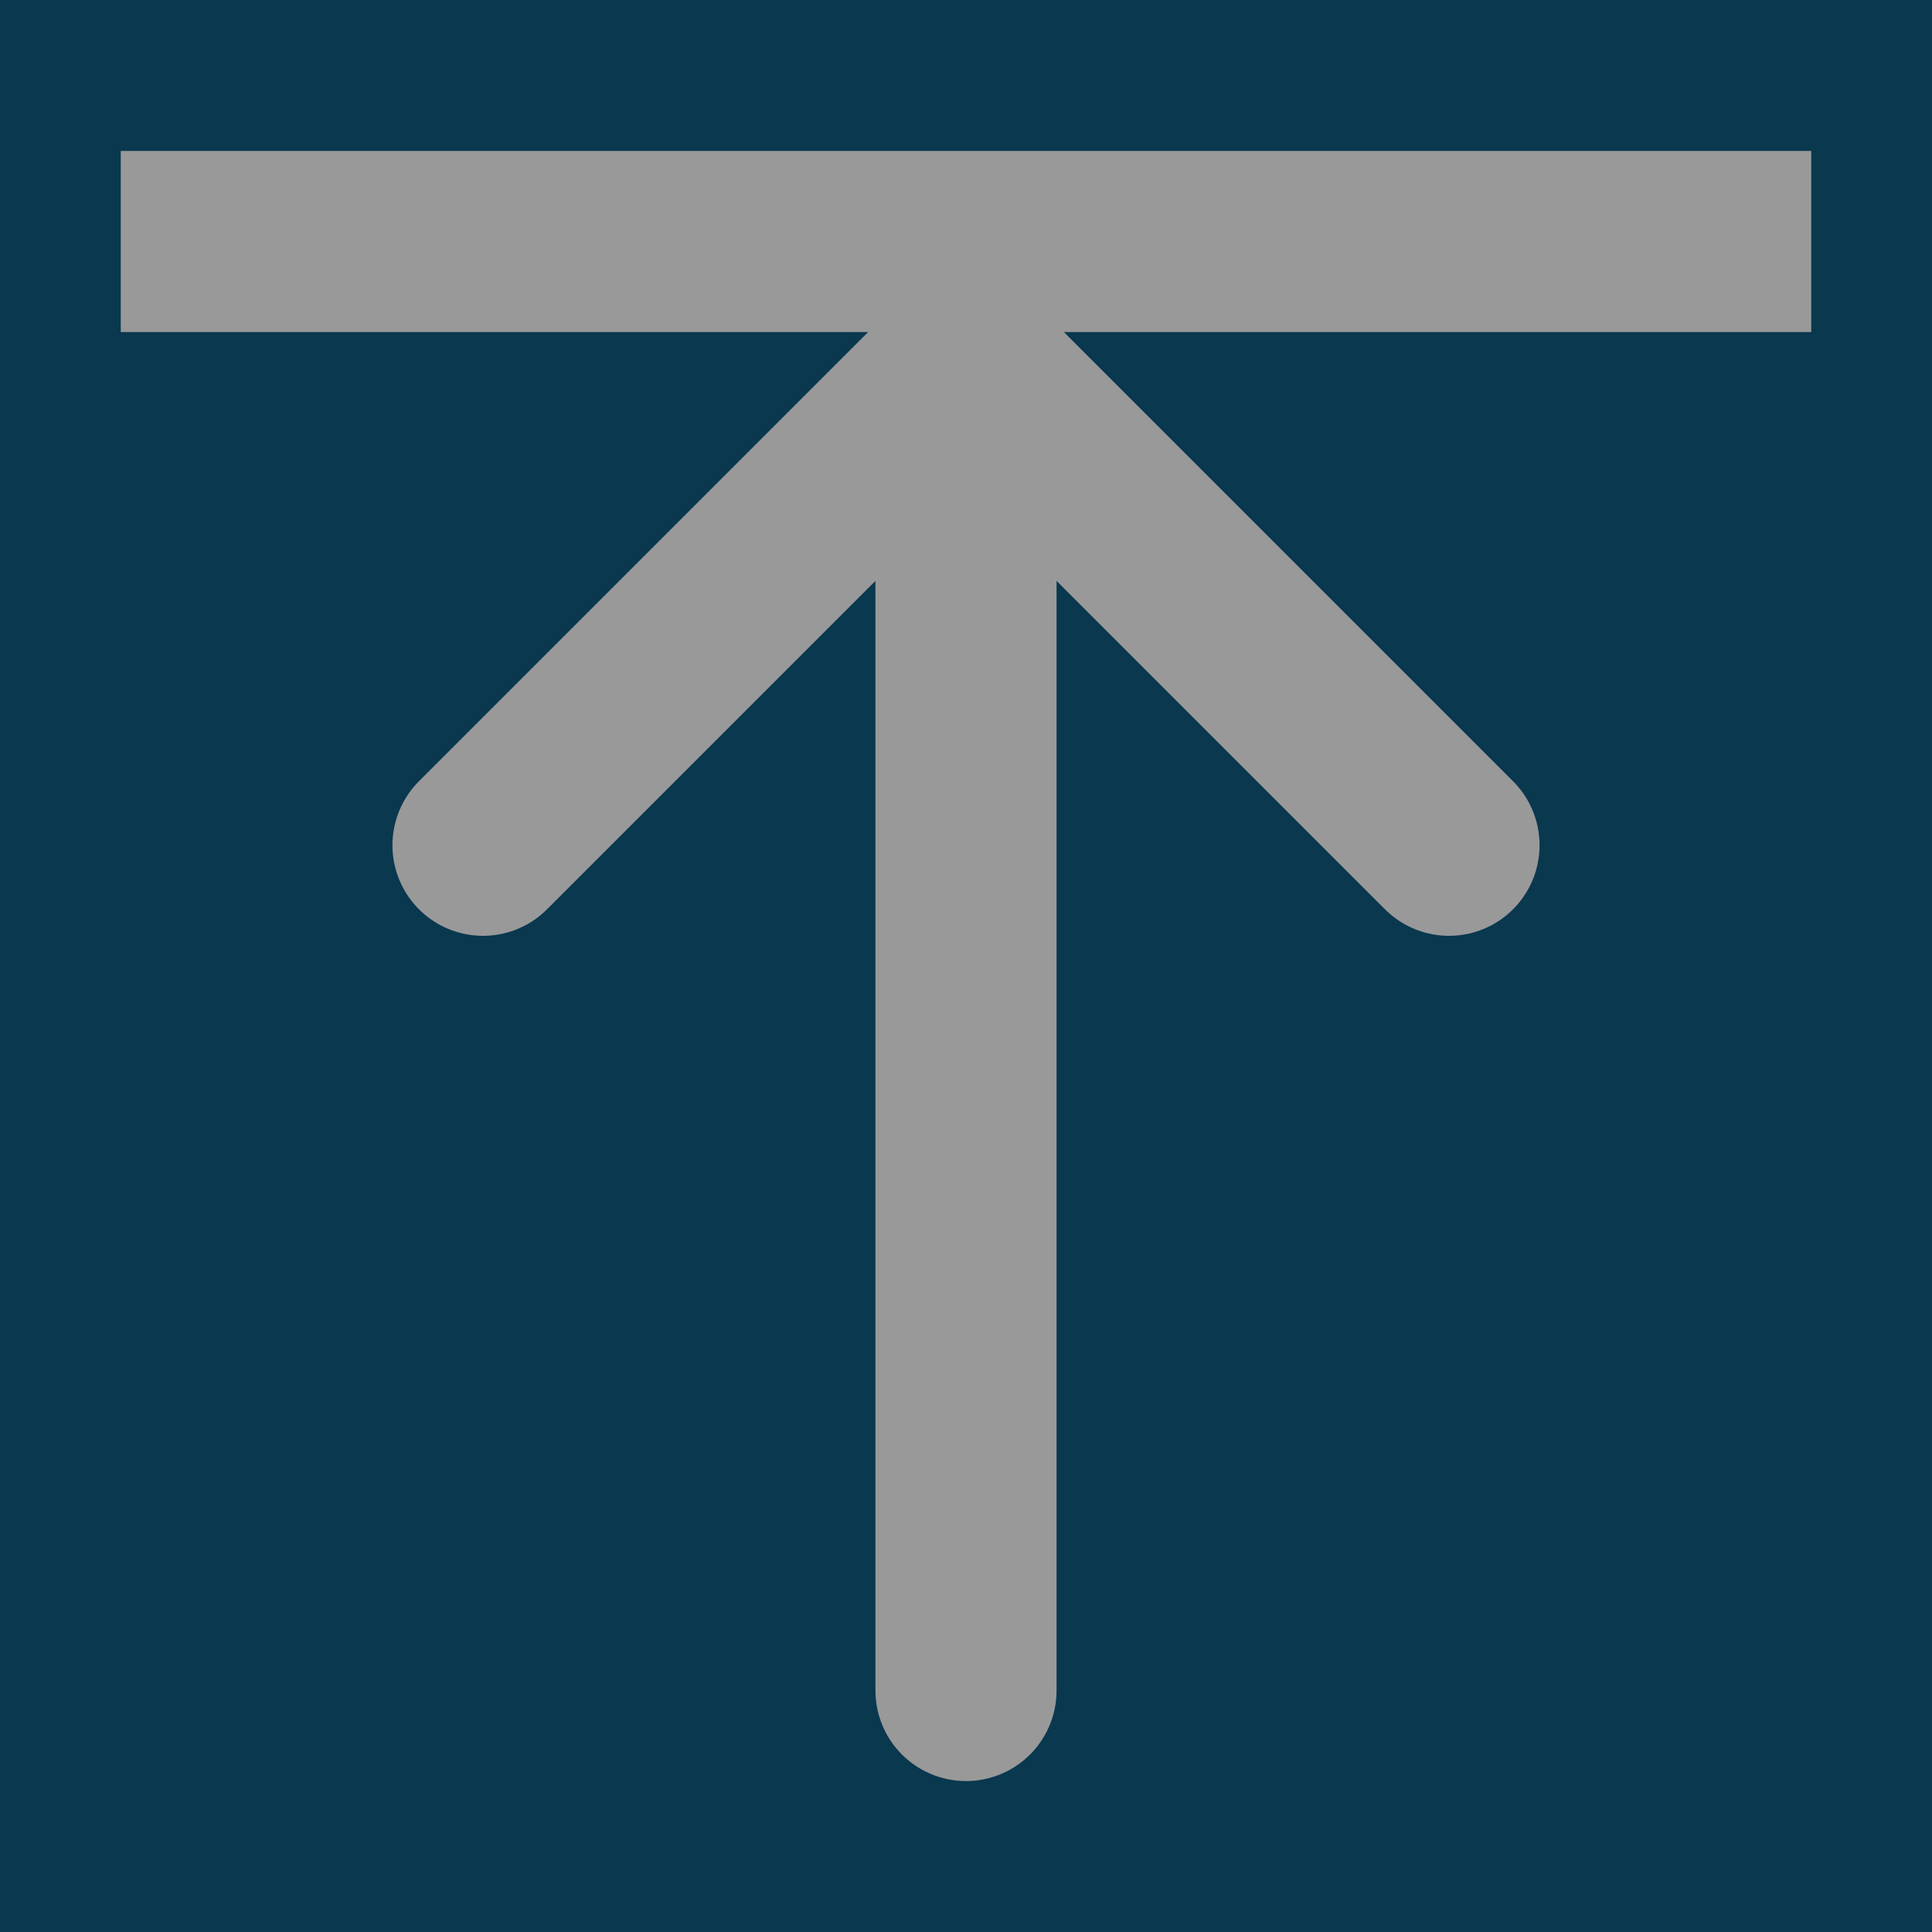 <?xml version="1.0" encoding="UTF-8" standalone="no"?>
<!-- Created with Inkscape (http://www.inkscape.org/) -->

<svg
   xmlns:dc="http://purl.org/dc/elements/1.1/"
   xmlns:cc="http://creativecommons.org/ns#"
   xmlns:rdf="http://www.w3.org/1999/02/22-rdf-syntax-ns#"
   xmlns:svg="http://www.w3.org/2000/svg"
   xmlns="http://www.w3.org/2000/svg"
   xmlns:sodipodi="http://sodipodi.sourceforge.net/DTD/sodipodi-0.dtd"
   xmlns:inkscape="http://www.inkscape.org/namespaces/inkscape"
   width="32px"
   height="32px"
   id="svg2985"
   version="1.1"
   inkscape:version="0.48.2 r9819"
   sodipodi:docname="ActiveMaximize.svg">
  <defs
     id="defs2987" />
  <sodipodi:namedview
     id="base"
     pagecolor="#ffffff"
     bordercolor="#666666"
     borderopacity="1.0"
     inkscape:pageopacity="0.0"
     inkscape:pageshadow="2"
     inkscape:zoom="7.9180417"
     inkscape:cx="18.999467"
     inkscape:cy="13.444847"
     inkscape:current-layer="layer1"
     showgrid="true"
     inkscape:grid-bbox="true"
     inkscape:document-units="px"
     inkscape:window-width="1002"
     inkscape:window-height="713"
     inkscape:window-x="182"
     inkscape:window-y="104"
     inkscape:window-maximized="0">
    <inkscape:grid
       type="xygrid"
       id="grid2995"
       empspacing="4"
       visible="true"
       enabled="true"
       snapvisiblegridlinesonly="true"
       spacingx="2px"
       spacingy="2px" />
  </sodipodi:namedview>
  <g
     id="layer1"
     inkscape:label="Layer 1"
     inkscape:groupmode="layer">
    <g
       id="g3066"
       transform="matrix(1,0,0,-1,0,32)"
       style="fill:#09384f;fill-opacity:1">
      <rect
         y="0"
         x="0"
         height="32"
         width="32"
         id="rect3803"
         style="fill:#09384f;fill-opacity:1;stroke:#333333;stroke-width:0;stroke-linecap:round;stroke-linejoin:round;stroke-miterlimit:4;stroke-opacity:1;stroke-dasharray:none" />
    </g>
    <path
       style="fill:none;stroke:#999999;stroke-width:3;stroke-linecap:round;stroke-linejoin:round;stroke-opacity:1;stroke-miterlimit:4;stroke-dasharray:none"
       d="m 16,28 0,-22 -8,8 8,-8 8,8"
       id="path2997"
       inkscape:connector-curvature="0" />
    <path
       style="fill:none;stroke:#999999;stroke-width:3;stroke-linecap:butt;stroke-linejoin:miter;stroke-opacity:1;stroke-miterlimit:4;stroke-dasharray:none"
       d="M 16,4 2,4 30,4"
       id="path3767"
       inkscape:connector-curvature="0" />
  </g>
</svg>
